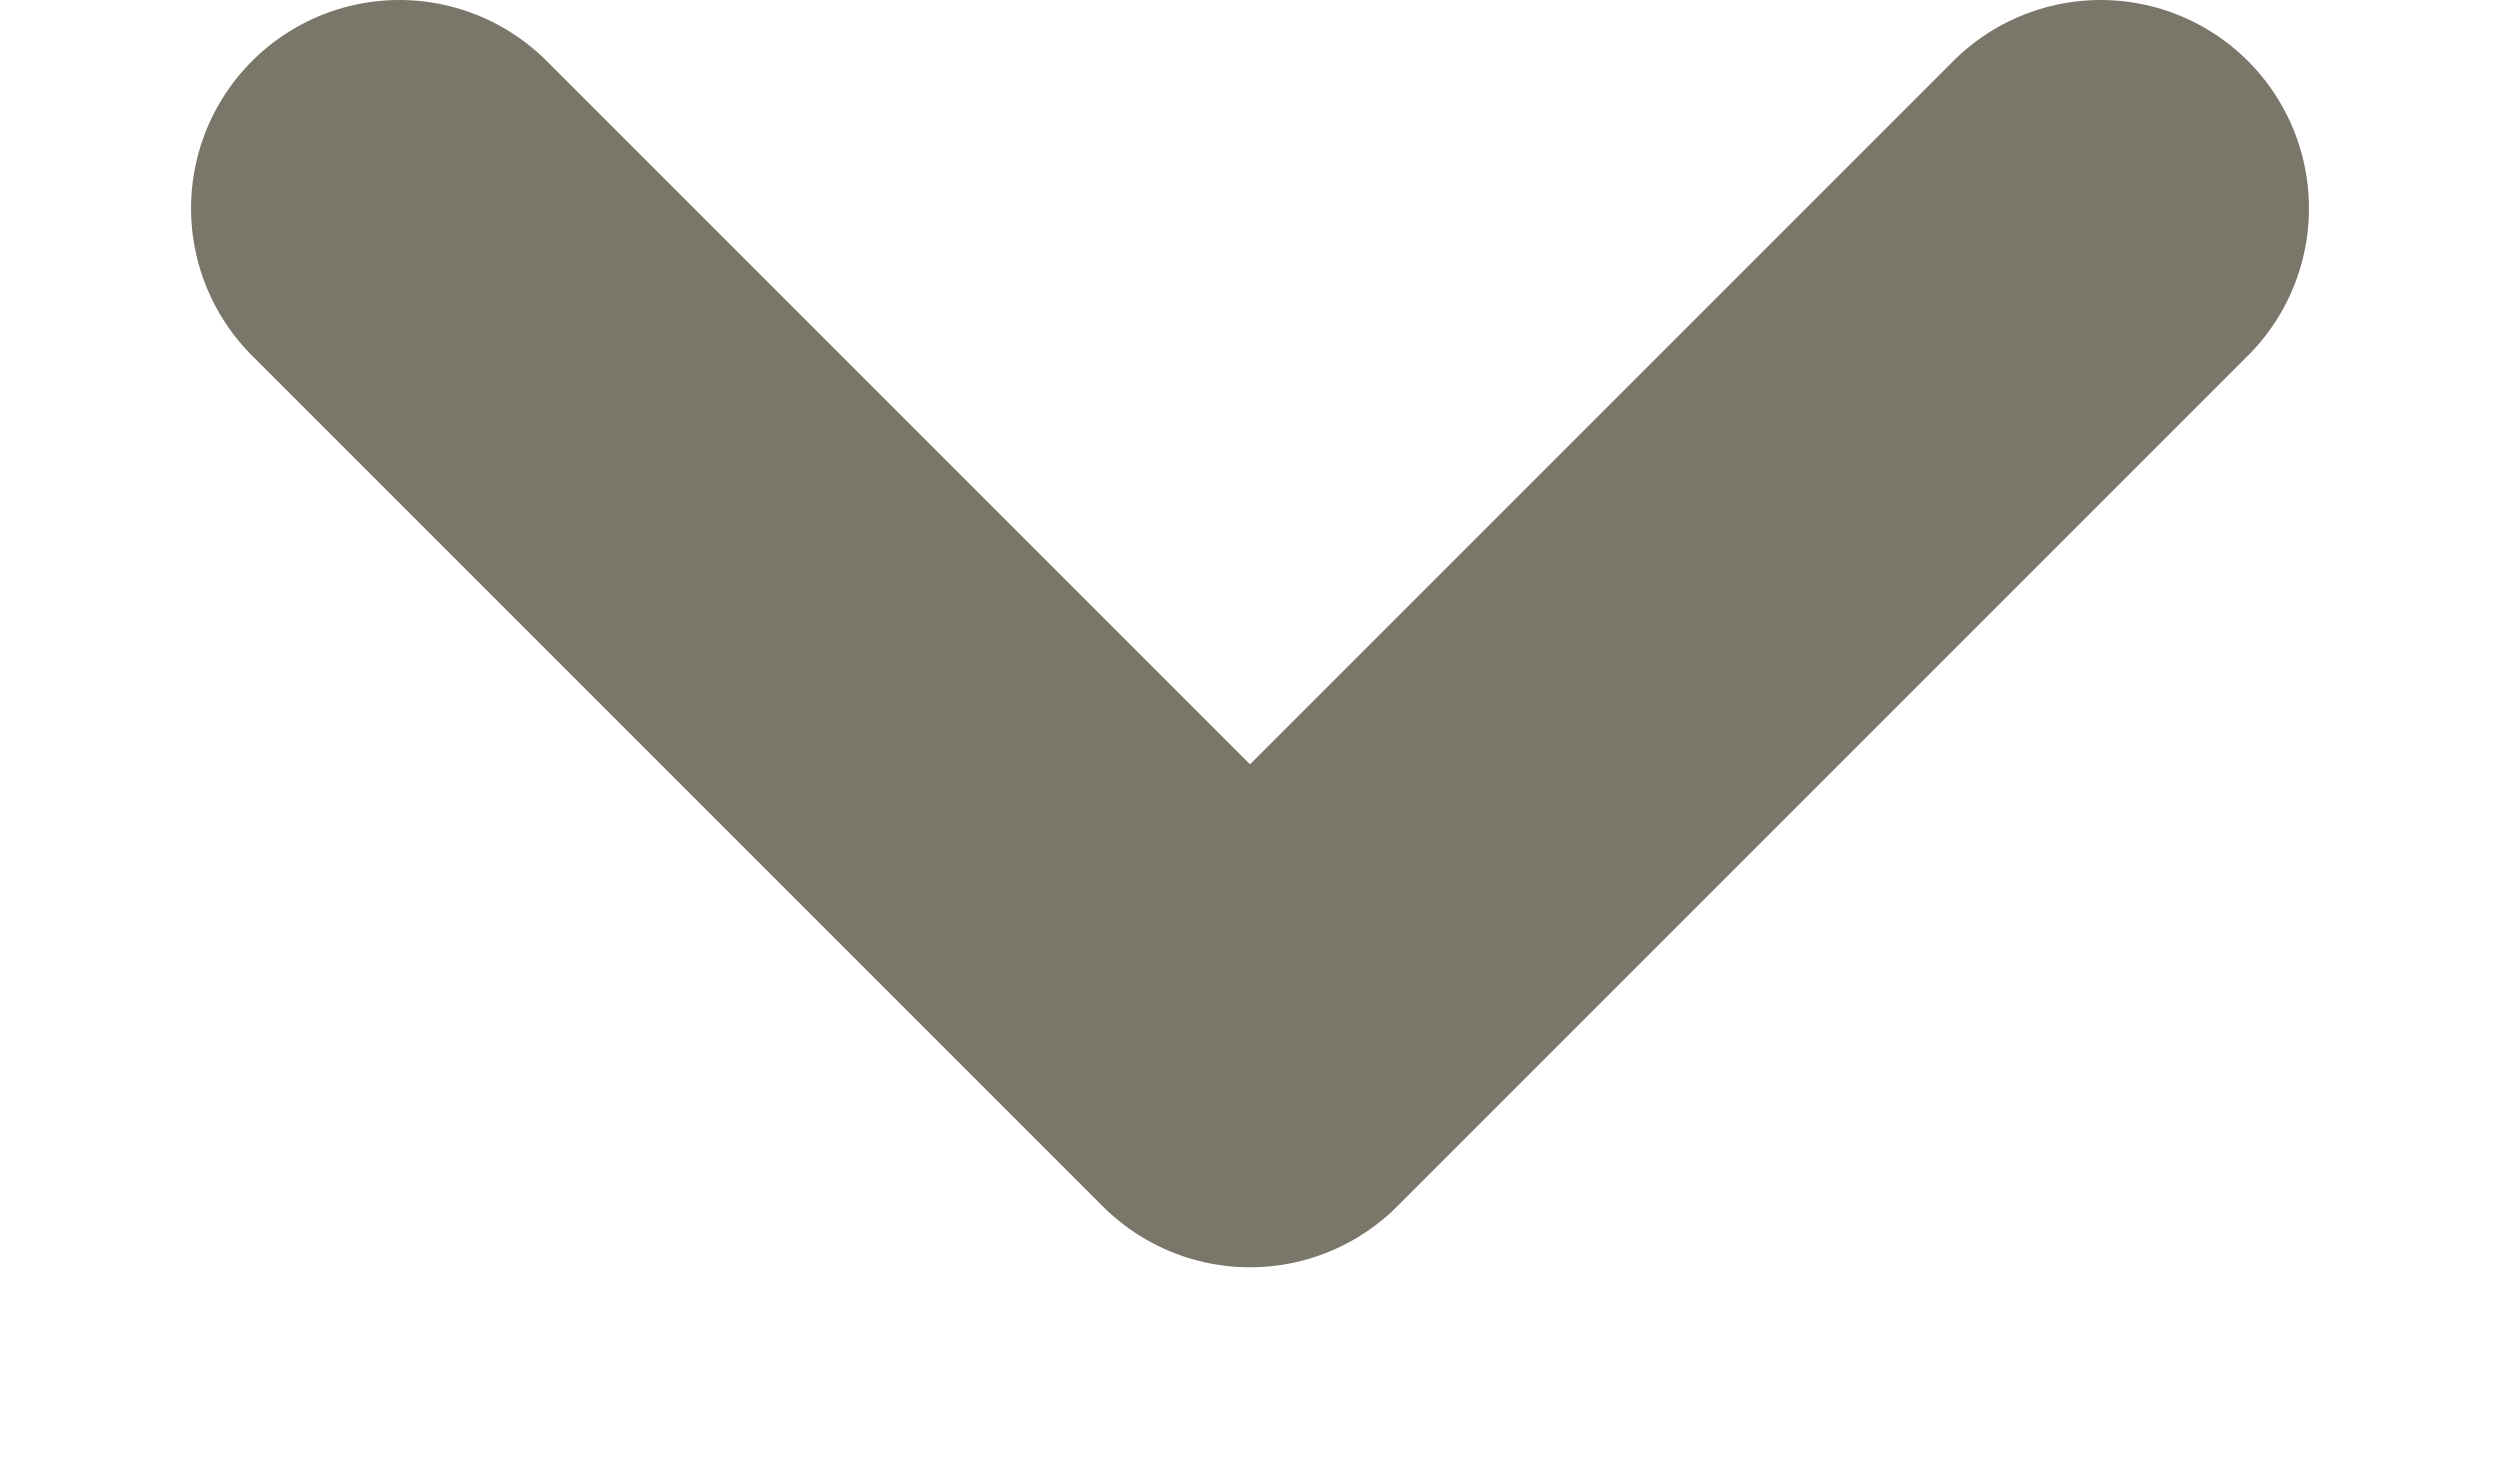 <svg width="12" height="7" viewBox="0 0 12 7" fill="none" xmlns="http://www.w3.org/2000/svg">
<path d="M10.083 1L6 5.083L1.917 1" stroke="#7A7669" stroke-width="2" stroke-linecap="round" stroke-linejoin="round"/>
</svg>
